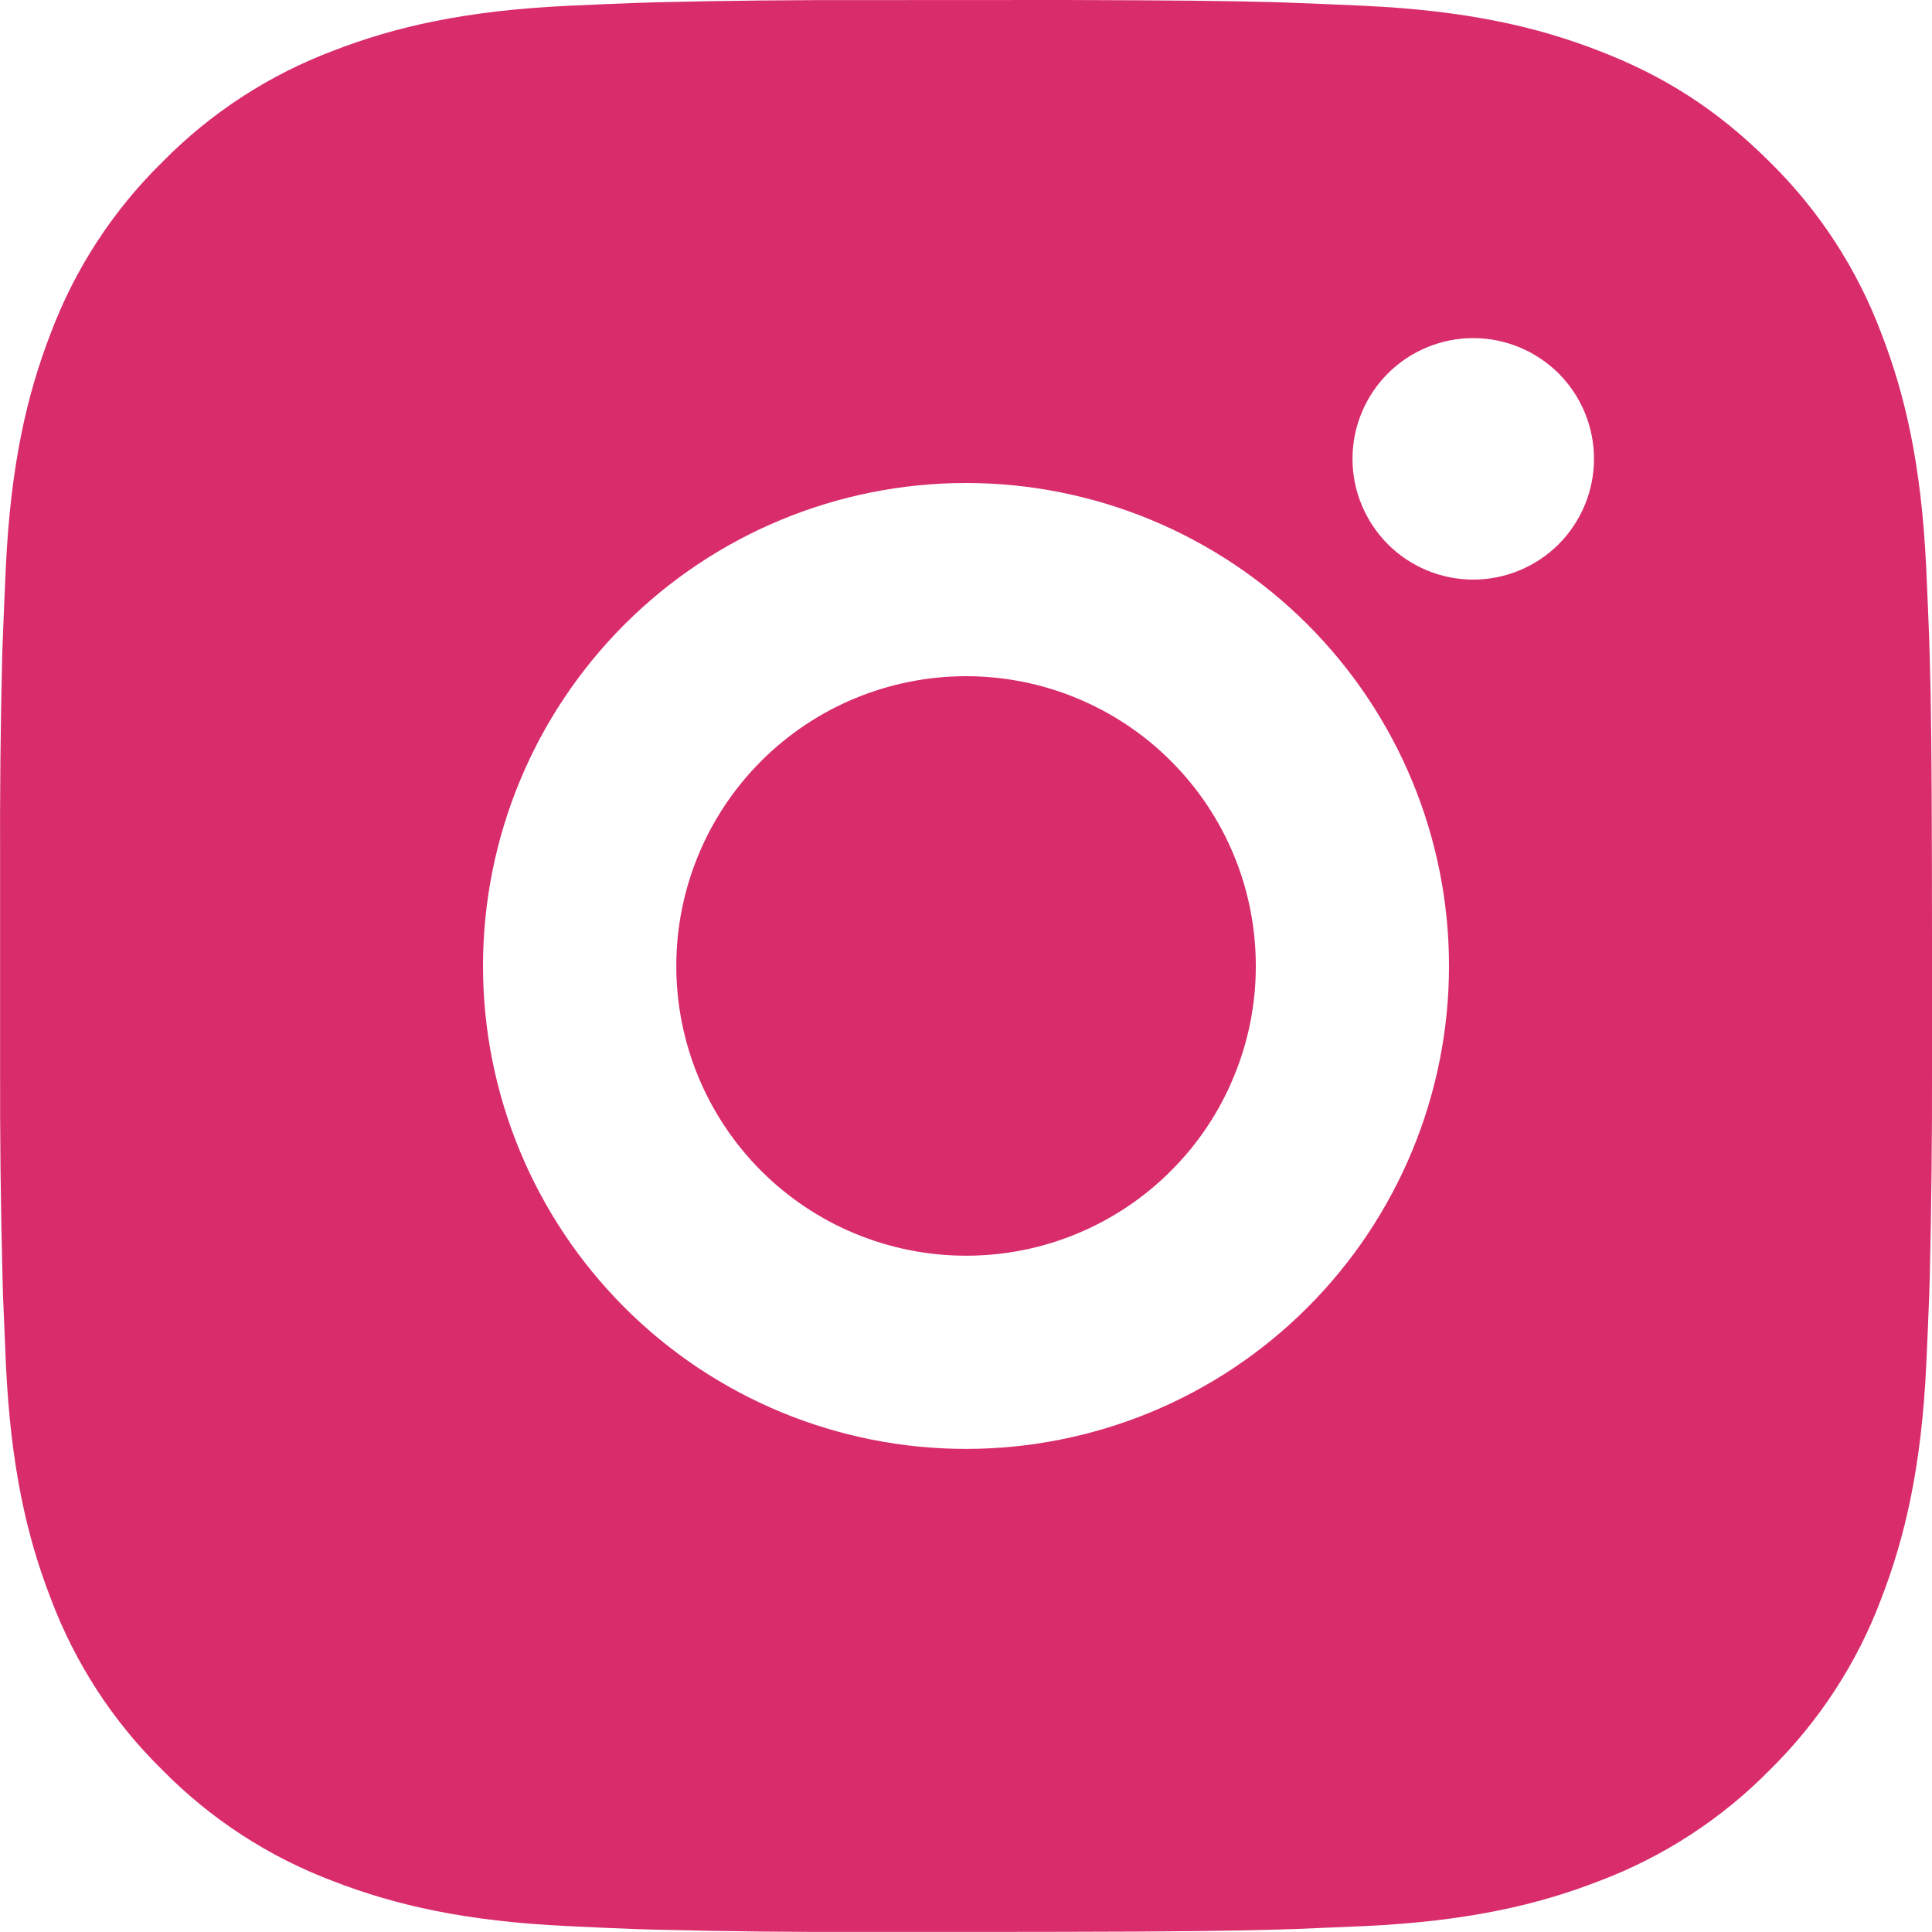 <svg width="20" height="20" viewBox="0 0 20 20" fill="none" xmlns="http://www.w3.org/2000/svg">
<path d="M11.028 0C12.153 0.003 12.724 0.009 13.217 0.023L13.411 0.03C13.635 0.038 13.856 0.048 14.123 0.06C15.187 0.11 15.913 0.278 16.55 0.525C17.21 0.779 17.766 1.123 18.322 1.678C18.83 2.178 19.224 2.782 19.475 3.45C19.722 4.087 19.89 4.813 19.94 5.878C19.952 6.144 19.962 6.365 19.97 6.59L19.976 6.784C19.991 7.276 19.997 7.847 19.999 8.972L20 9.718V11.027C20.002 11.757 19.994 12.486 19.977 13.215L19.971 13.409C19.963 13.634 19.953 13.855 19.941 14.121C19.891 15.186 19.721 15.911 19.475 16.549C19.224 17.217 18.83 17.821 18.322 18.321C17.822 18.83 17.217 19.223 16.55 19.474C15.913 19.721 15.187 19.889 14.123 19.939L13.411 19.969L13.217 19.975C12.724 19.989 12.153 19.996 11.028 19.998L10.282 19.999H8.973C8.243 20.002 7.514 19.994 6.784 19.976L6.59 19.97C6.353 19.961 6.116 19.951 5.878 19.939C4.814 19.889 4.088 19.721 3.45 19.474C2.783 19.223 2.179 18.83 1.679 18.321C1.17 17.822 0.777 17.217 0.526 16.549C0.279 15.912 0.111 15.186 0.061 14.121L0.031 13.409L0.026 13.215C0.007 12.486 -0.001 11.757 0.001 11.027V8.972C-0.002 8.242 0.005 7.513 0.023 6.784L0.03 6.59C0.038 6.365 0.048 6.144 0.06 5.878C0.11 4.813 0.278 4.088 0.525 3.45C0.776 2.782 1.171 2.177 1.68 1.678C2.18 1.169 2.784 0.776 3.45 0.525C4.088 0.278 4.813 0.11 5.878 0.06C6.144 0.048 6.366 0.038 6.59 0.03L6.784 0.024C7.513 0.006 8.243 -0.001 8.972 0.001L11.028 0ZM10 5C8.674 5 7.402 5.527 6.465 6.464C5.527 7.402 5 8.673 5 10C5 11.325 5.527 12.597 6.465 13.535C7.402 14.473 8.674 14.999 10 14.999C11.326 14.999 12.598 14.473 13.535 13.535C14.473 12.597 15 11.325 15 10C15 8.673 14.473 7.402 13.535 6.464C12.598 5.527 11.326 5 10 5ZM10 7C10.394 7 10.784 7.077 11.148 7.228C11.512 7.379 11.843 7.599 12.121 7.878C12.4 8.156 12.621 8.487 12.772 8.851C12.923 9.215 13 9.605 13 9.999C13.001 10.393 12.923 10.783 12.772 11.147C12.622 11.511 12.401 11.842 12.122 12.12C11.844 12.399 11.513 12.62 11.149 12.771C10.785 12.922 10.395 12.999 10.001 12.999C9.205 12.999 8.442 12.683 7.88 12.121C7.317 11.558 7.001 10.795 7.001 10C7.001 9.204 7.317 8.441 7.88 7.878C8.442 7.316 9.205 7 10.001 7M15.251 3.5C14.919 3.5 14.601 3.632 14.367 3.866C14.133 4.1 14.001 4.418 14.001 4.75C14.001 5.081 14.133 5.399 14.367 5.634C14.601 5.868 14.919 6 15.251 6C15.582 6 15.9 5.868 16.135 5.634C16.369 5.399 16.501 5.081 16.501 4.75C16.501 4.418 16.369 4.1 16.135 3.866C15.9 3.632 15.582 3.5 15.251 3.5Z" fill="#D92C6B"/>
</svg>
